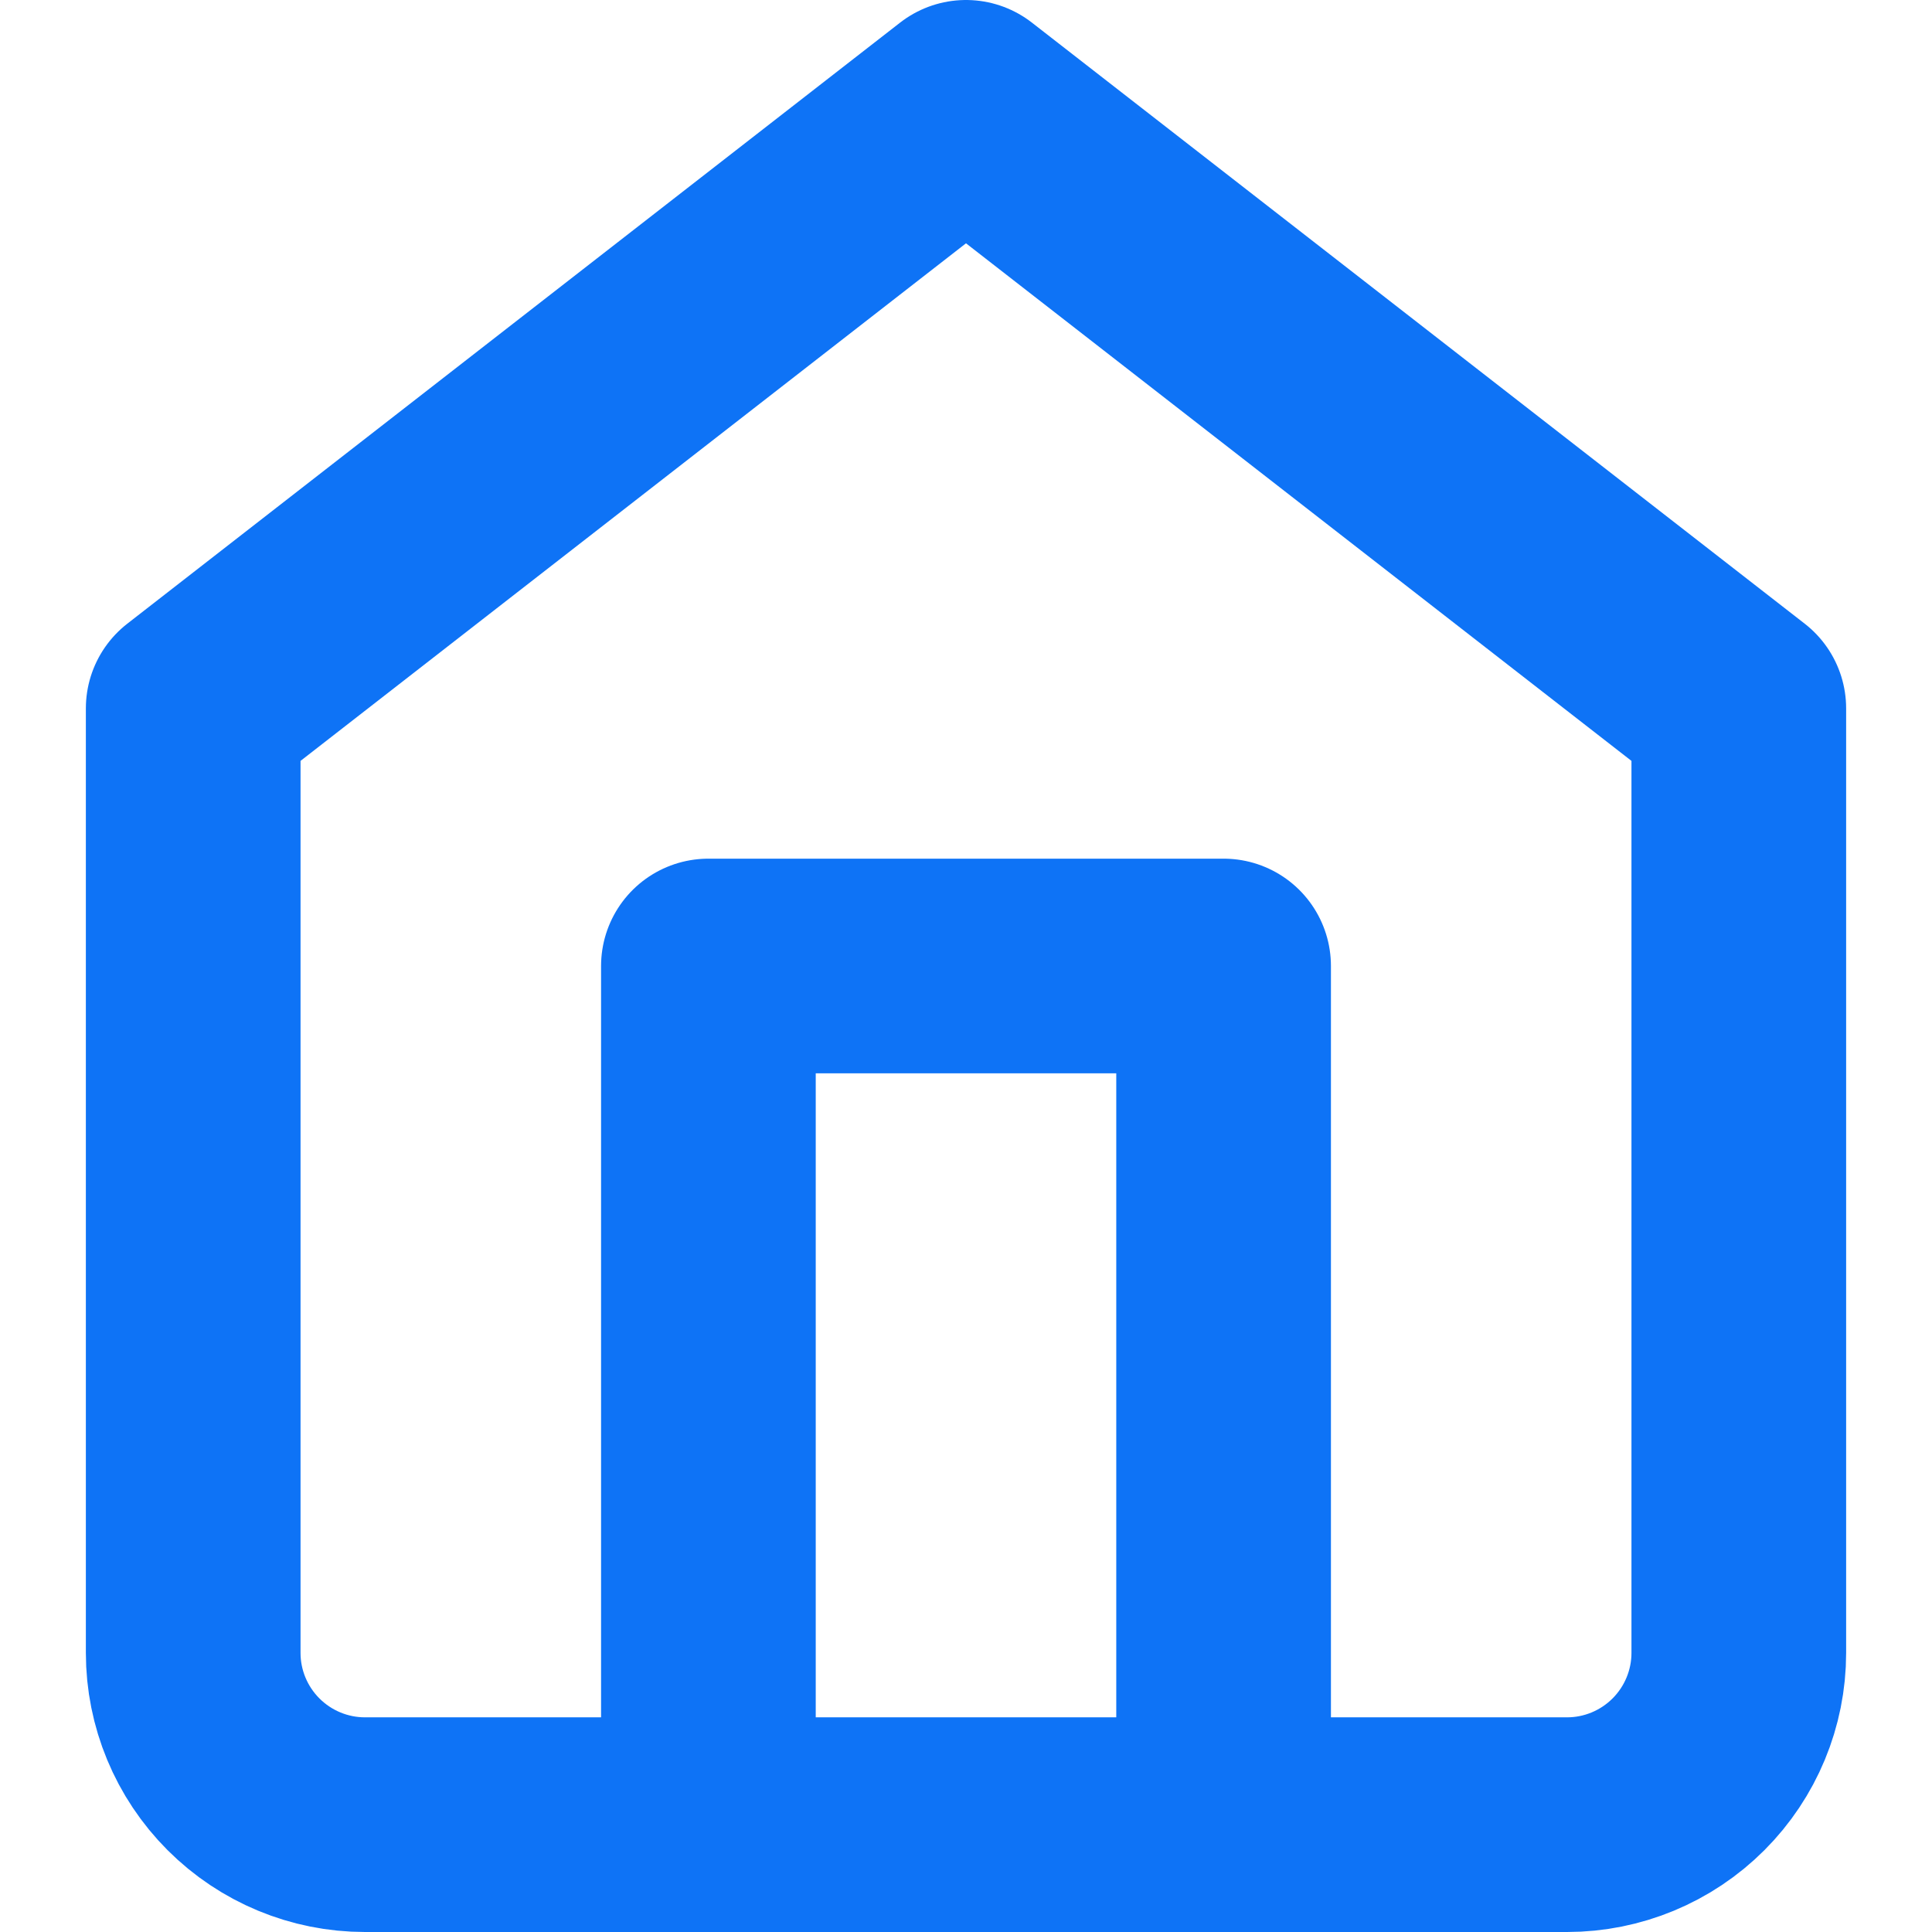 <svg width="18" height="18" viewBox="0 0 18 18" fill="none" xmlns="http://www.w3.org/2000/svg">
<path id="Vector" d="M6.6 17V9H11.4V17M1.8 6.6L9 1L16.2 6.6V15.4C16.2 15.824 16.031 16.231 15.731 16.531C15.431 16.831 15.024 17 14.6 17H3.4C2.976 17 2.569 16.831 2.269 16.531C1.969 16.231 1.8 15.824 1.8 15.4V6.6Z" stroke="#0E73F6" stroke-width="2" stroke-linecap="round" stroke-linejoin="round"/>
</svg>
